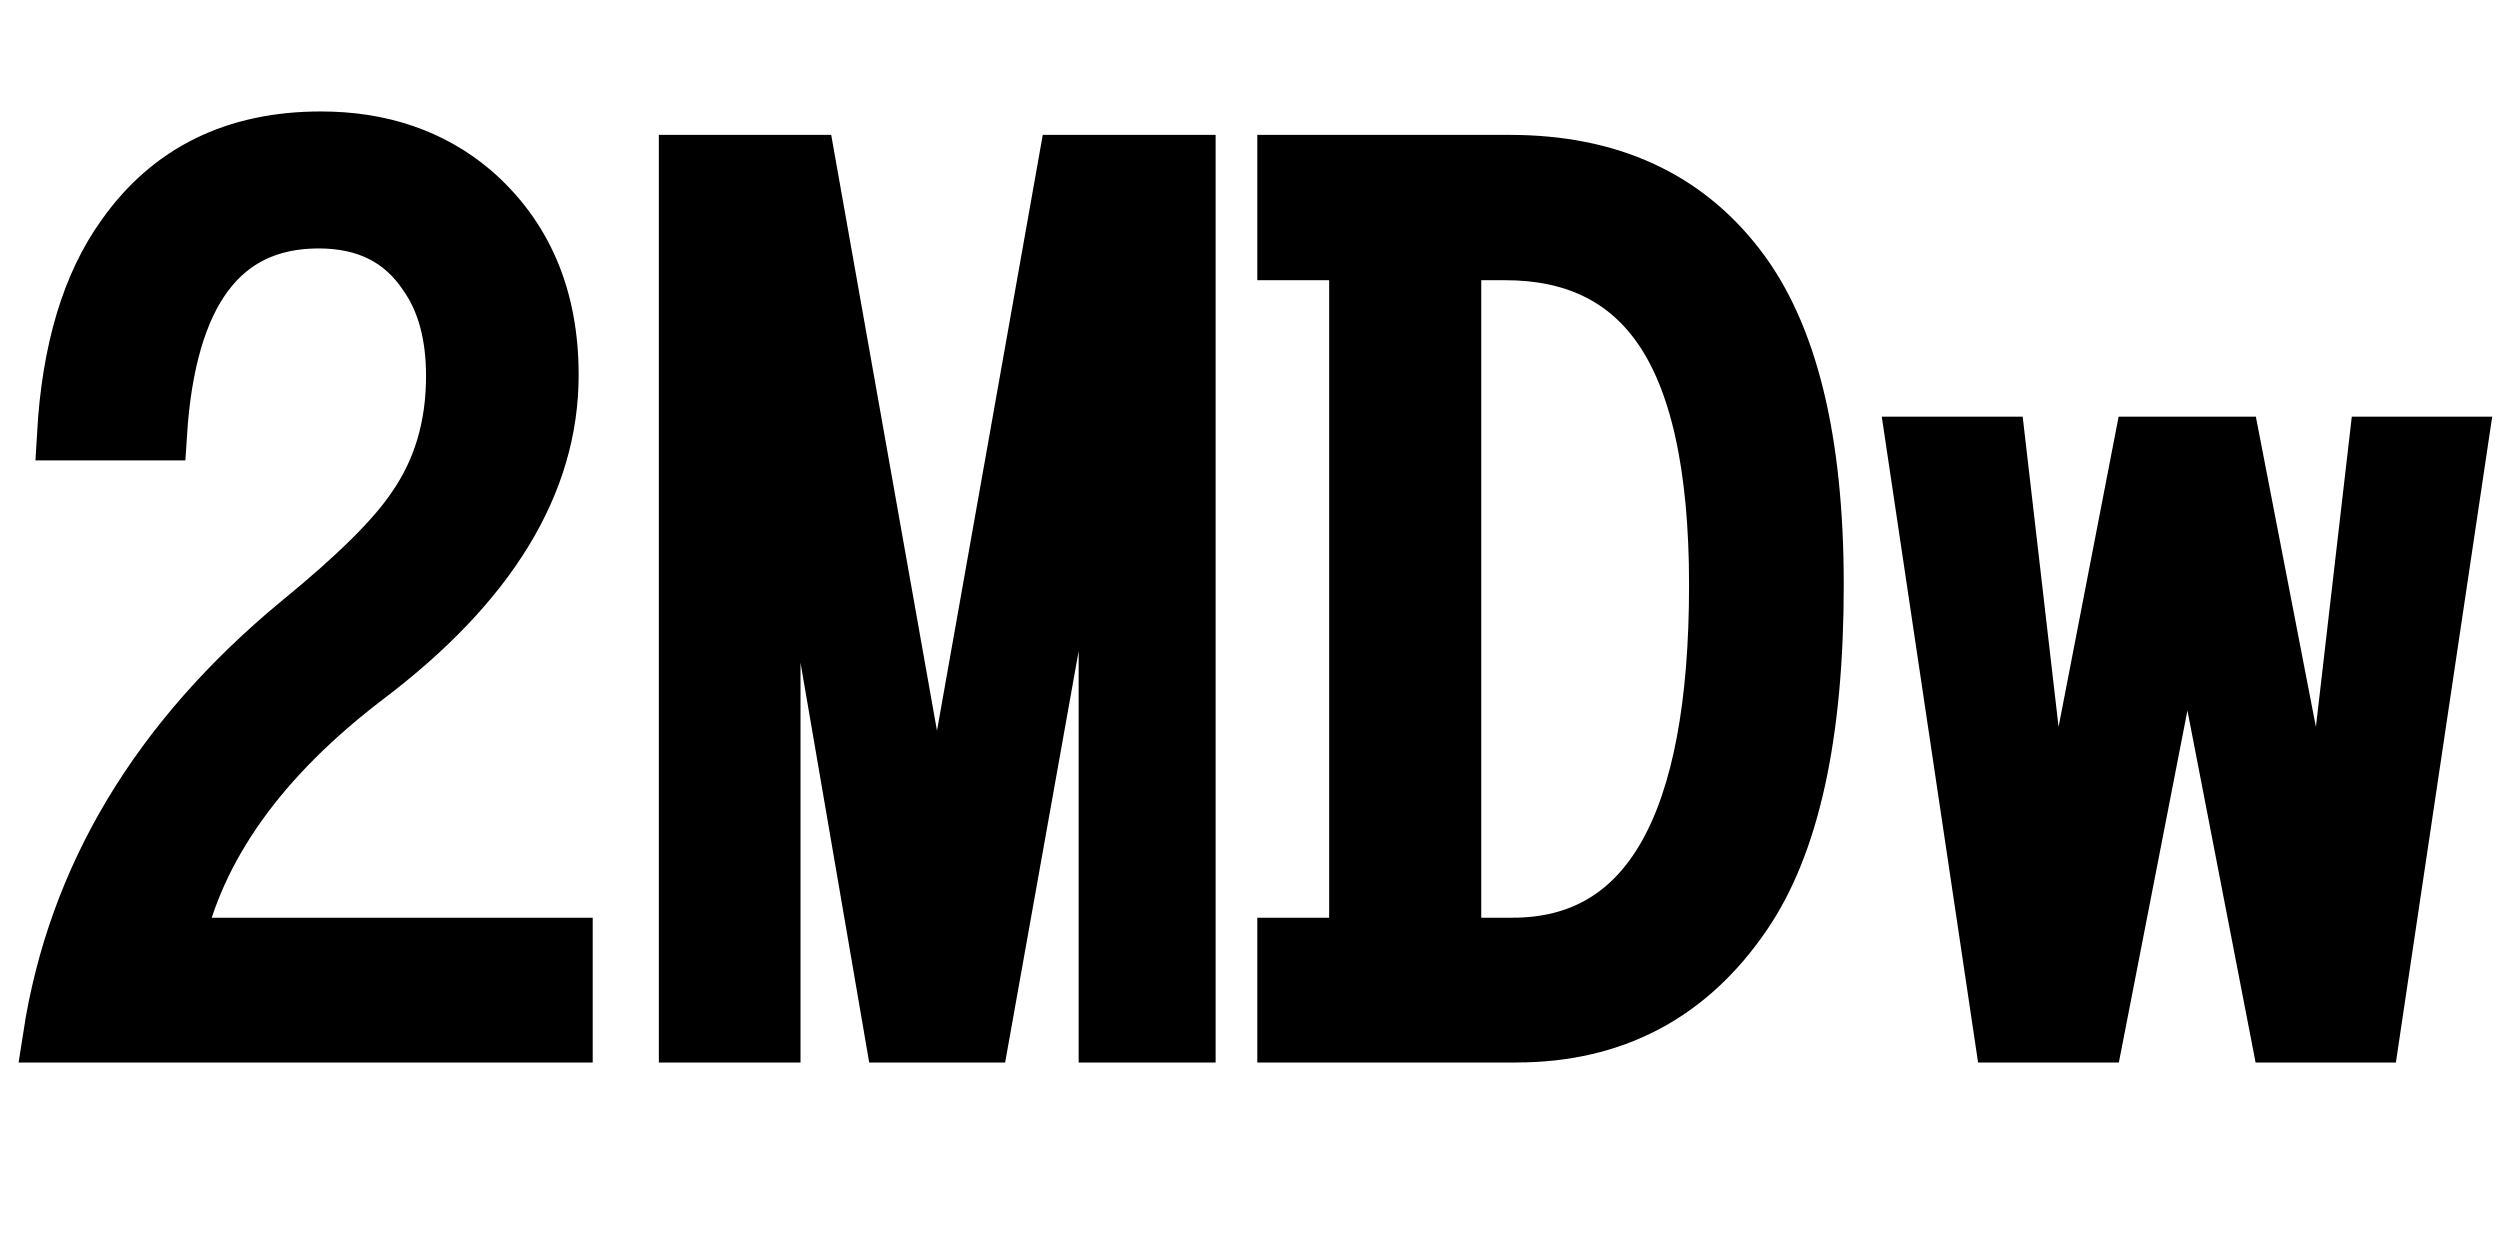 <svg xmlns="http://www.w3.org/2000/svg" xmlns:xlink="http://www.w3.org/1999/xlink" width="48" height="24"><path fill="black" stroke="black" d="M10.88 18.12L10.88 19.90L0.94 19.90Q1.65 15.29 5.73 11.92L5.73 11.92Q7.36 10.59 7.93 9.74L7.93 9.74Q8.68 8.67 8.68 7.22L8.68 7.22Q8.68 6.04 8.16 5.30L8.16 5.30Q7.48 4.27 6.12 4.27L6.12 4.27Q3.35 4.27 3.09 8.34L3.09 8.34L1.21 8.34Q1.35 5.91 2.36 4.51L2.36 4.51Q3.68 2.64 6.16 2.64L6.16 2.64Q7.90 2.64 9.09 3.64L9.09 3.64Q10.61 4.95 10.61 7.20L10.61 7.20Q10.61 10.34 7.05 13.03L7.05 13.03Q4.02 15.34 3.41 18.12L3.41 18.12L10.88 18.12ZM13.15 19.90L13.15 3.09L15.54 3.09L17.99 16.89L20.44 3.09L22.84 3.09L22.84 19.90L21.21 19.90L21.21 6.86L18.88 19.90L17.11 19.90L14.87 6.86L14.87 19.90L13.15 19.90ZM29.11 19.90L24.64 19.90L24.64 18.12L26.02 18.12L26.02 4.88L24.64 4.88L24.64 3.09L28.99 3.09Q31.85 3.09 33.39 5.09L33.39 5.09Q34.90 7.04 34.90 11.23L34.90 11.23Q34.90 15.56 33.50 17.59L33.50 17.59Q31.92 19.90 29.11 19.90L29.11 19.90ZM28.90 4.88L27.94 4.88L27.94 18.12L29.04 18.12Q32.93 18.12 32.93 11.23L32.93 11.23Q32.93 7.80 31.82 6.26L31.82 6.26Q30.83 4.88 28.90 4.88L28.90 4.88ZM38.41 19.90L36.71 8.50L38.39 8.50L39.40 17.23L41.09 8.50L42.90 8.50L44.59 17.23L45.60 8.50L47.27 8.50L45.57 19.90L43.72 19.90L42 11.02L40.27 19.90L38.41 19.90Z"/></svg>